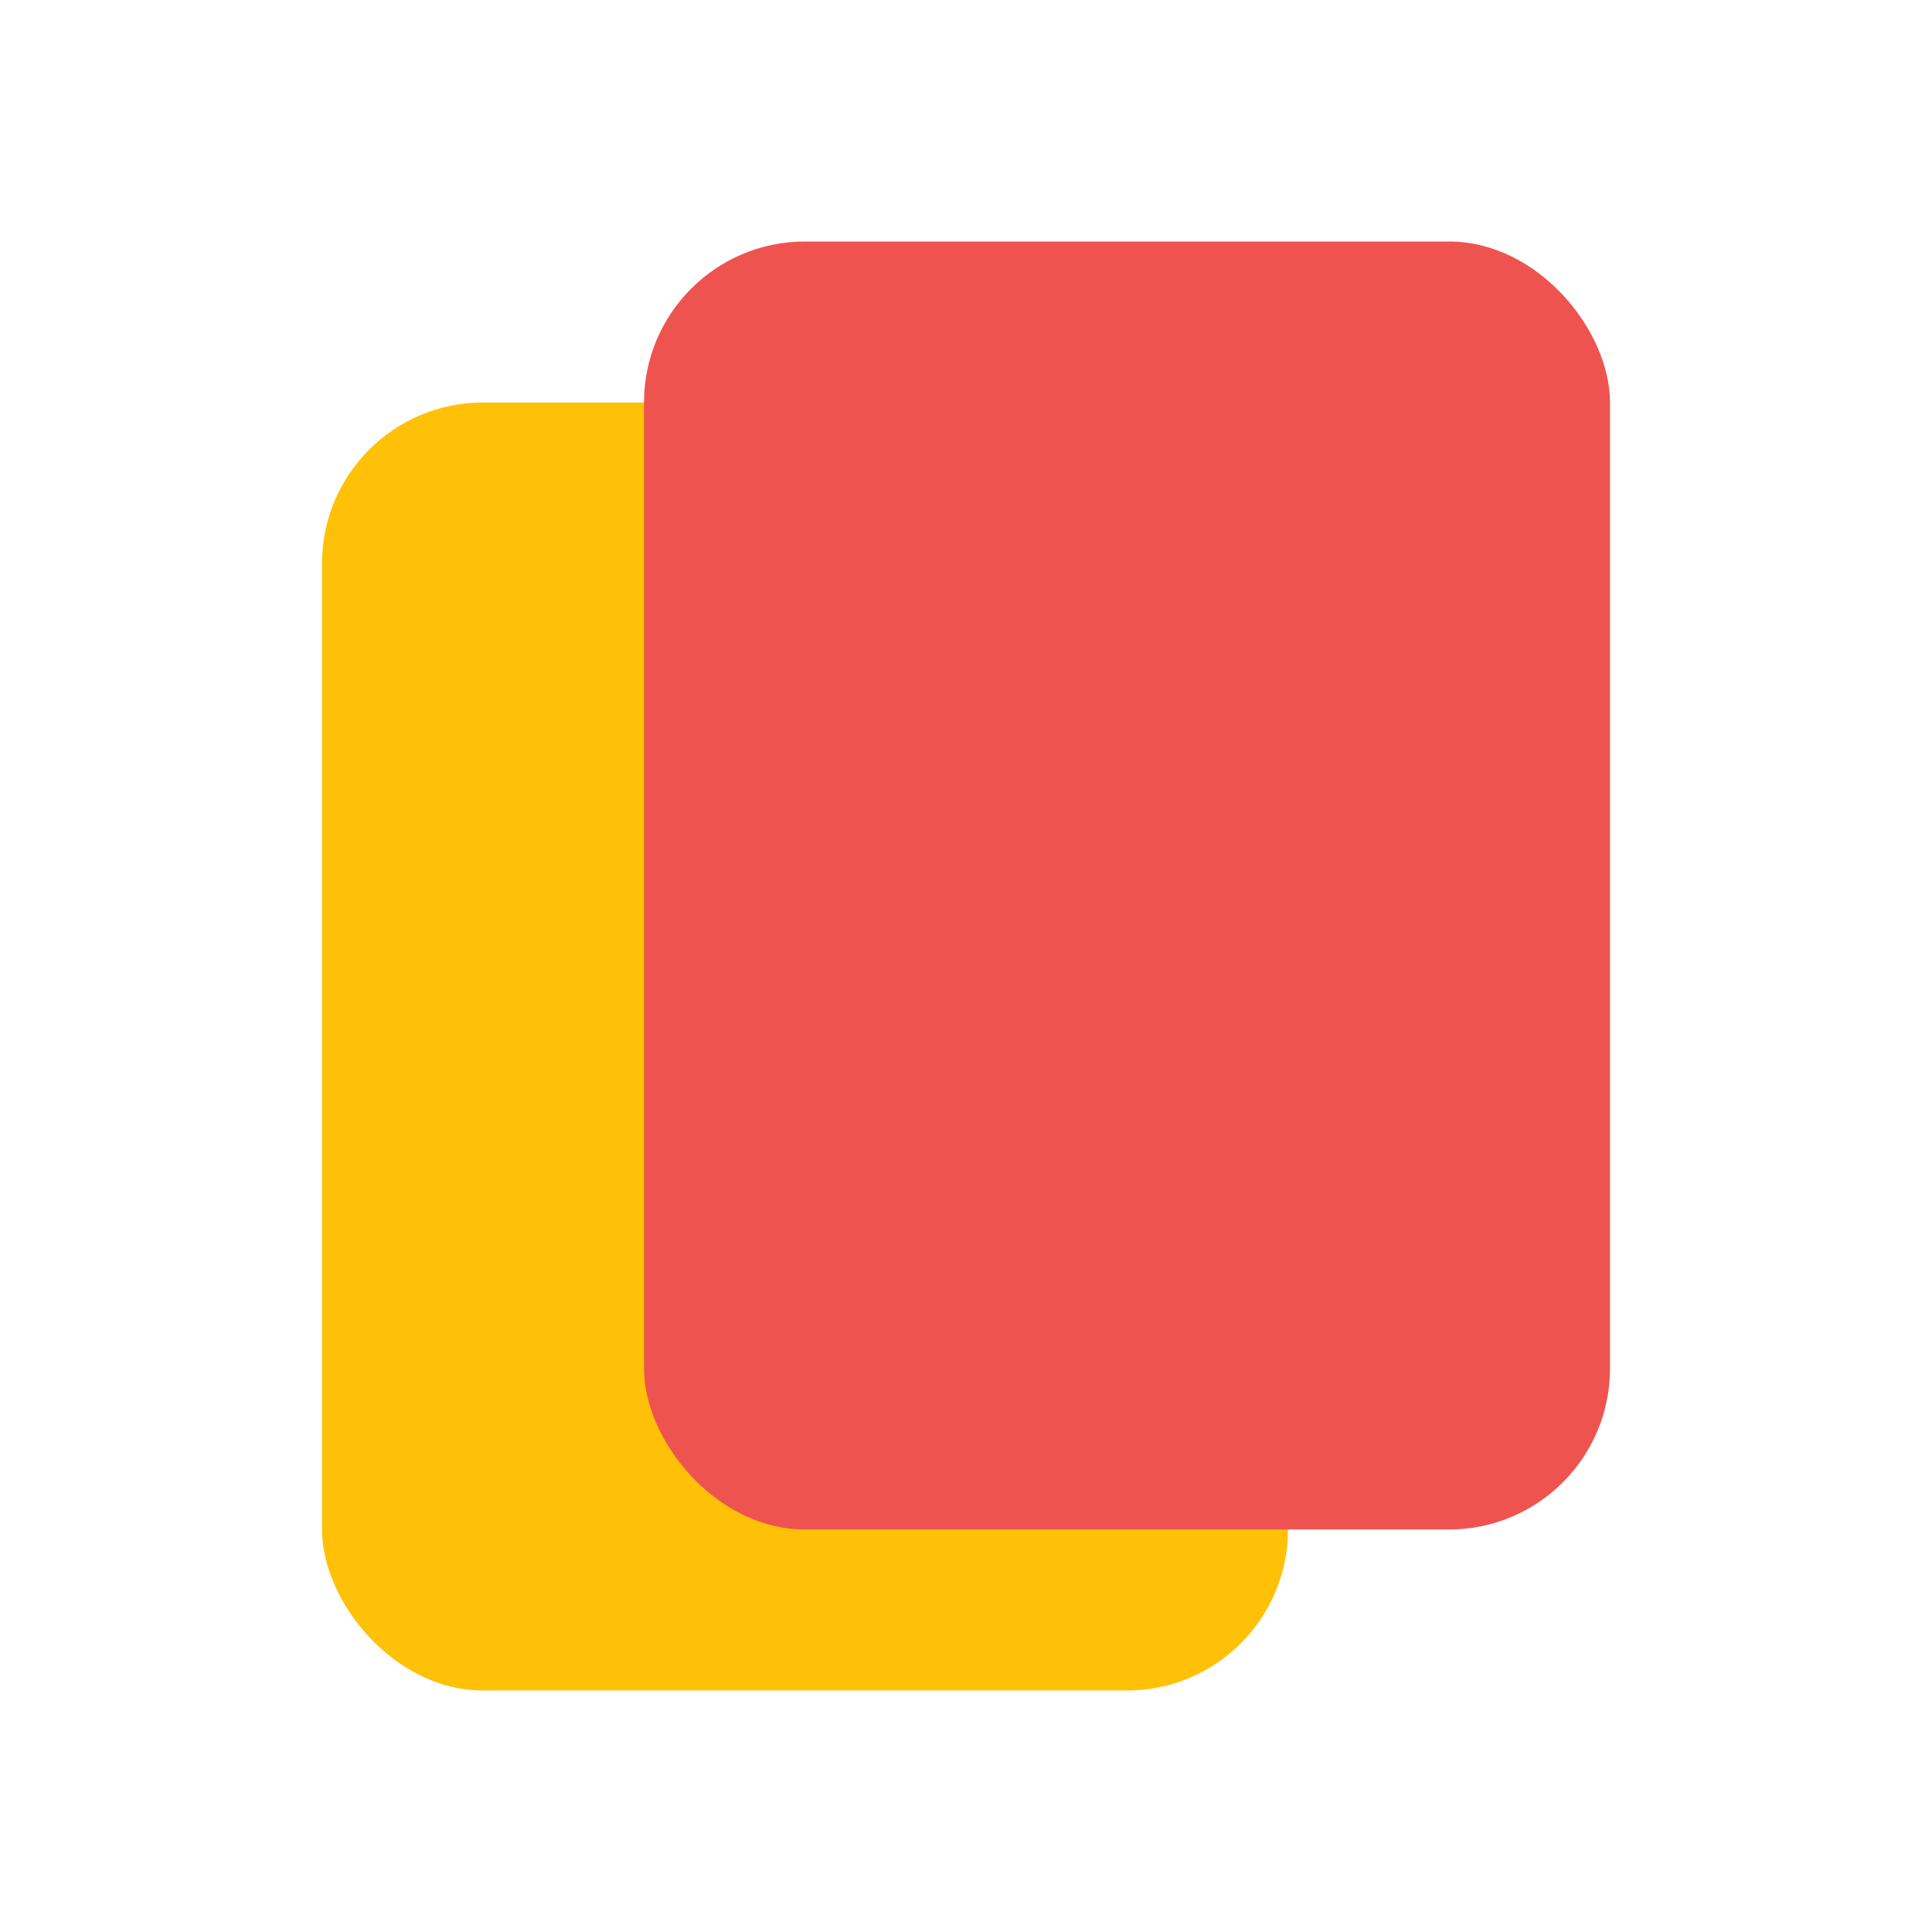 <svg xmlns="http://www.w3.org/2000/svg" width="24" height="24" viewBox="0 0 24 24">
    <g fill="none" fill-rule="evenodd">
        <g transform="translate(4 3)">
            <rect width="12" height="16" y="2" fill="#FFC107" rx="2"/>
            <rect width="12" height="16" x="4" fill="#EF5350" rx="2"/>
        </g>
    </g>
</svg>